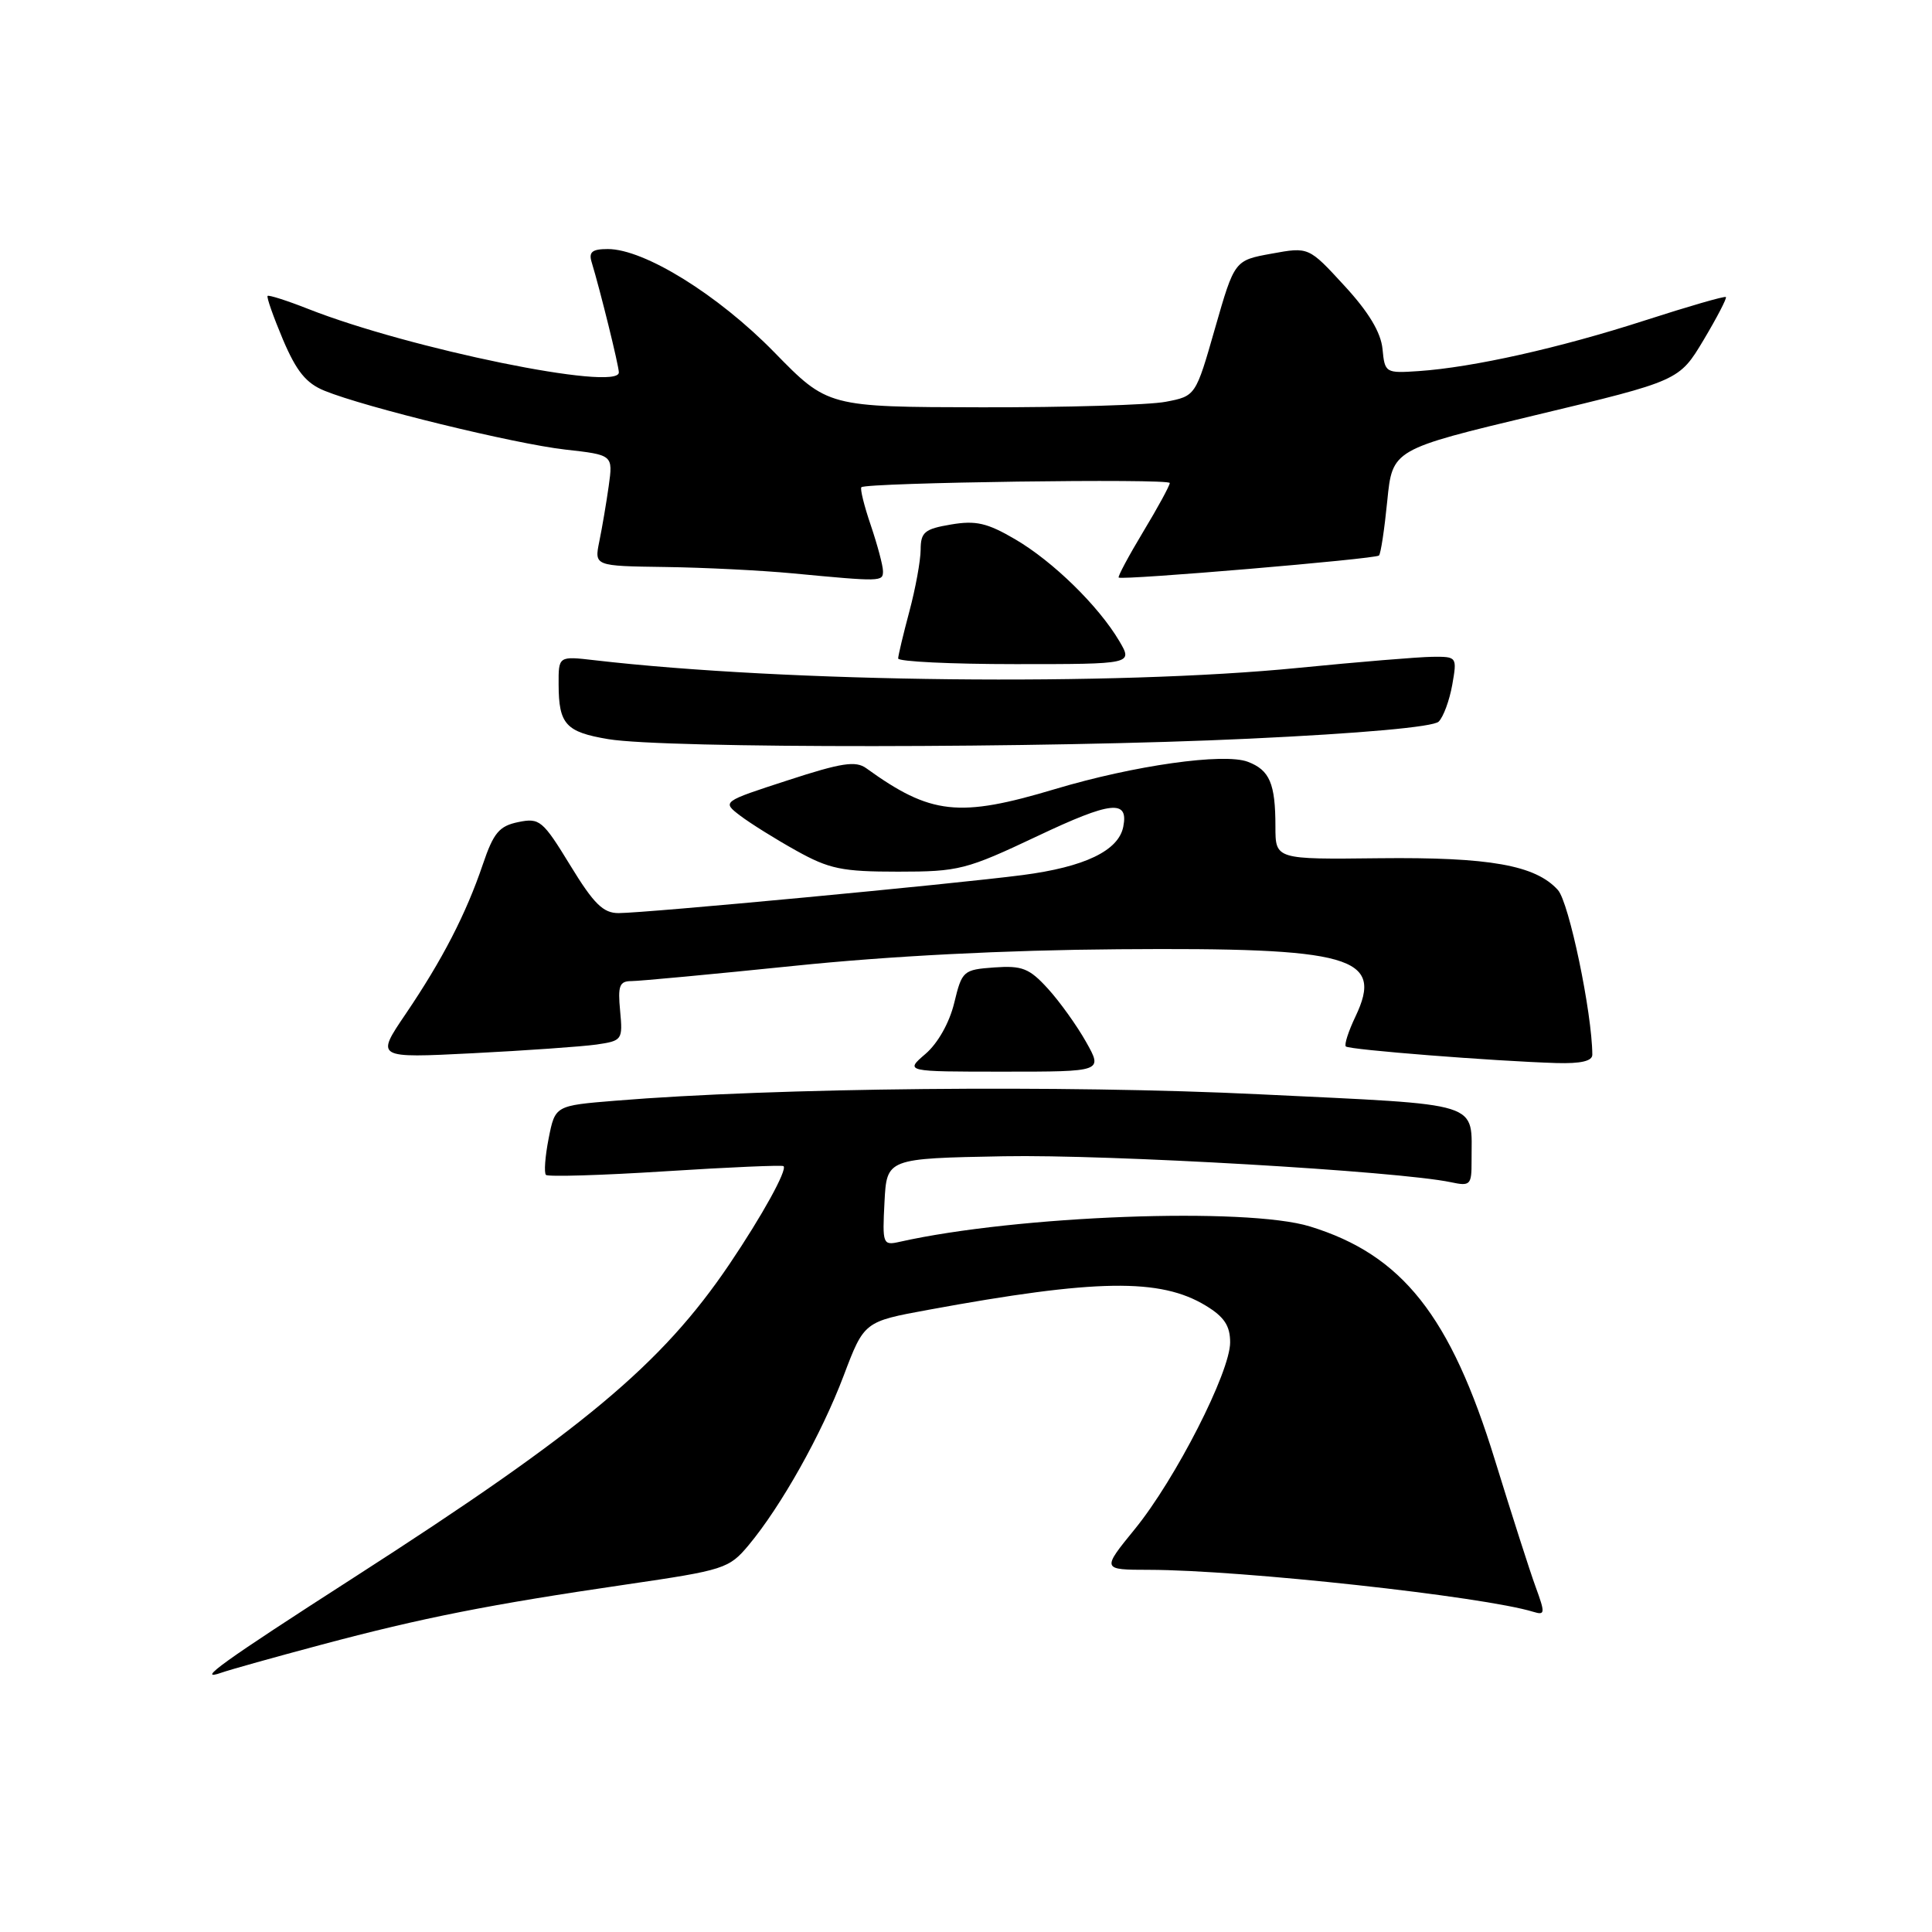 <?xml version="1.0" encoding="UTF-8" standalone="no"?>
<!DOCTYPE svg PUBLIC "-//W3C//DTD SVG 1.1//EN" "http://www.w3.org/Graphics/SVG/1.1/DTD/svg11.dtd" >
<svg xmlns="http://www.w3.org/2000/svg" xmlns:xlink="http://www.w3.org/1999/xlink" version="1.1" viewBox="0 0 256 256">
 <g >
 <path fill="currentColor"
d=" M 42.56 217.94 C 55.97 214.36 64.93 212.59 83.00 209.95 C 95.98 208.05 96.60 207.85 99.20 204.74 C 103.52 199.55 108.84 190.07 111.78 182.31 C 114.50 175.12 114.50 175.12 123.00 173.56 C 145.25 169.47 153.75 169.34 159.78 173.01 C 162.22 174.49 163.00 175.68 163.00 177.87 C 163.00 181.81 155.77 195.98 150.38 202.60 C 145.98 208.00 145.98 208.00 152.24 208.01 C 164.53 208.03 196.54 211.53 203.19 213.58 C 204.73 214.05 204.76 213.77 203.49 210.30 C 202.72 208.21 200.30 200.64 198.09 193.48 C 192.20 174.34 185.81 166.27 173.57 162.51 C 165.12 159.92 134.75 161.06 119.20 164.55 C 116.98 165.05 116.91 164.86 117.20 159.28 C 117.50 153.50 117.50 153.50 133.00 153.21 C 146.94 152.95 185.28 155.18 192.25 156.65 C 194.82 157.20 195.00 157.02 194.99 153.87 C 194.95 145.82 196.99 146.46 166.91 145.00 C 141.08 143.74 102.57 144.12 81.53 145.85 C 73.56 146.50 73.56 146.50 72.70 150.84 C 72.23 153.23 72.07 155.40 72.34 155.68 C 72.62 155.95 79.74 155.74 88.17 155.20 C 96.60 154.66 103.65 154.36 103.82 154.52 C 104.35 155.00 101.00 161.07 96.66 167.50 C 87.69 180.78 77.19 189.55 47.00 208.96 C 29.47 220.23 25.72 222.92 29.40 221.62 C 30.45 221.25 36.37 219.59 42.56 217.94 Z  M 143.91 138.06 C 142.69 135.89 140.41 132.71 138.85 131.00 C 136.39 128.30 135.44 127.93 131.75 128.19 C 127.63 128.49 127.47 128.63 126.44 132.89 C 125.81 135.50 124.28 138.23 122.64 139.64 C 119.89 142.00 119.89 142.00 133.01 142.00 C 146.13 142.00 146.13 142.00 143.91 138.06 Z  M 210.99 139.75 C 210.96 134.20 207.90 119.55 206.43 117.93 C 203.46 114.64 197.39 113.56 182.75 113.72 C 169.00 113.88 169.00 113.88 169.00 109.52 C 169.00 103.82 168.24 102.04 165.34 100.94 C 162.18 99.74 150.28 101.42 139.82 104.55 C 127.05 108.38 123.34 107.97 114.79 101.80 C 113.39 100.78 111.51 101.07 104.37 103.40 C 95.66 106.23 95.66 106.23 98.08 108.08 C 99.41 109.09 102.75 111.18 105.50 112.71 C 109.88 115.15 111.56 115.50 119.00 115.50 C 127.06 115.50 128.02 115.25 137.48 110.78 C 147.23 106.16 149.56 105.91 148.84 109.54 C 148.22 112.72 143.73 114.88 135.50 115.95 C 126.09 117.17 85.64 120.98 81.97 120.99 C 79.93 121.00 78.68 119.77 75.56 114.66 C 71.91 108.69 71.50 108.35 68.68 108.93 C 66.15 109.45 65.40 110.34 63.98 114.53 C 61.75 121.11 58.61 127.19 53.75 134.36 C 49.78 140.21 49.78 140.21 62.64 139.56 C 69.71 139.20 77.08 138.68 79.02 138.41 C 82.45 137.91 82.53 137.80 82.17 133.95 C 81.85 130.61 82.08 130.00 83.68 130.00 C 84.71 130.00 94.42 129.09 105.24 127.98 C 117.90 126.67 133.23 125.89 148.21 125.78 C 179.20 125.54 183.40 126.74 179.60 134.71 C 178.67 136.66 178.10 138.43 178.33 138.66 C 178.76 139.10 198.02 140.61 206.25 140.86 C 209.46 140.95 211.00 140.60 210.99 139.75 Z  M 165.50 97.88 C 180.39 97.18 189.93 96.32 190.63 95.62 C 191.26 95.00 192.06 92.81 192.43 90.75 C 193.08 87.04 193.06 87.00 189.80 87.03 C 187.98 87.05 179.97 87.71 172.00 88.50 C 147.70 90.91 104.27 90.44 78.75 87.48 C 74.00 86.93 74.00 86.93 74.02 90.72 C 74.04 95.97 74.97 97.00 80.60 97.94 C 88.10 99.20 138.60 99.16 165.50 97.88 Z  M 148.31 84.94 C 145.56 80.29 139.53 74.39 134.52 71.46 C 130.82 69.29 129.30 68.94 126.01 69.50 C 122.51 70.09 122.00 70.51 121.99 72.84 C 121.98 74.30 121.31 77.97 120.50 81.00 C 119.69 84.03 119.02 86.84 119.01 87.25 C 119.01 87.66 126.00 88.00 134.56 88.00 C 150.11 88.00 150.11 88.00 148.31 84.94 Z  M 117.00 75.68 C 117.00 74.95 116.27 72.23 115.39 69.62 C 114.50 67.02 113.94 64.74 114.14 64.56 C 114.83 63.94 155.00 63.38 155.00 64.00 C 155.00 64.34 153.42 67.25 151.48 70.46 C 149.55 73.67 148.09 76.40 148.23 76.53 C 148.68 76.91 182.27 74.07 182.72 73.61 C 182.96 73.38 183.45 70.12 183.82 66.37 C 184.50 59.55 184.50 59.55 203.50 55.00 C 222.50 50.45 222.50 50.45 225.74 45.04 C 227.51 42.07 228.84 39.51 228.69 39.36 C 228.54 39.20 223.71 40.60 217.95 42.46 C 206.66 46.11 195.17 48.68 188.00 49.17 C 183.59 49.47 183.49 49.41 183.19 46.24 C 182.97 44.04 181.36 41.35 178.14 37.86 C 173.41 32.71 173.41 32.71 168.49 33.61 C 163.58 34.50 163.58 34.50 161.00 43.49 C 158.43 52.48 158.43 52.48 154.46 53.24 C 152.28 53.66 141.31 53.99 130.09 53.97 C 109.68 53.93 109.68 53.93 102.59 46.67 C 95.16 39.07 85.38 33.00 80.54 33.00 C 78.46 33.00 77.98 33.39 78.40 34.75 C 79.53 38.46 82.00 48.46 82.00 49.35 C 82.00 51.90 54.25 46.22 40.85 40.94 C 38.04 39.83 35.61 39.06 35.46 39.21 C 35.30 39.37 36.22 41.97 37.49 44.99 C 39.28 49.20 40.56 50.79 43.01 51.78 C 48.37 53.97 68.18 58.81 74.89 59.57 C 81.23 60.28 81.23 60.28 80.66 64.39 C 80.34 66.65 79.78 69.96 79.41 71.75 C 78.75 75.00 78.75 75.00 88.12 75.13 C 93.28 75.20 100.88 75.58 105.00 75.97 C 116.83 77.09 117.00 77.08 117.00 75.68 Z "/>
</g>
</svg>
